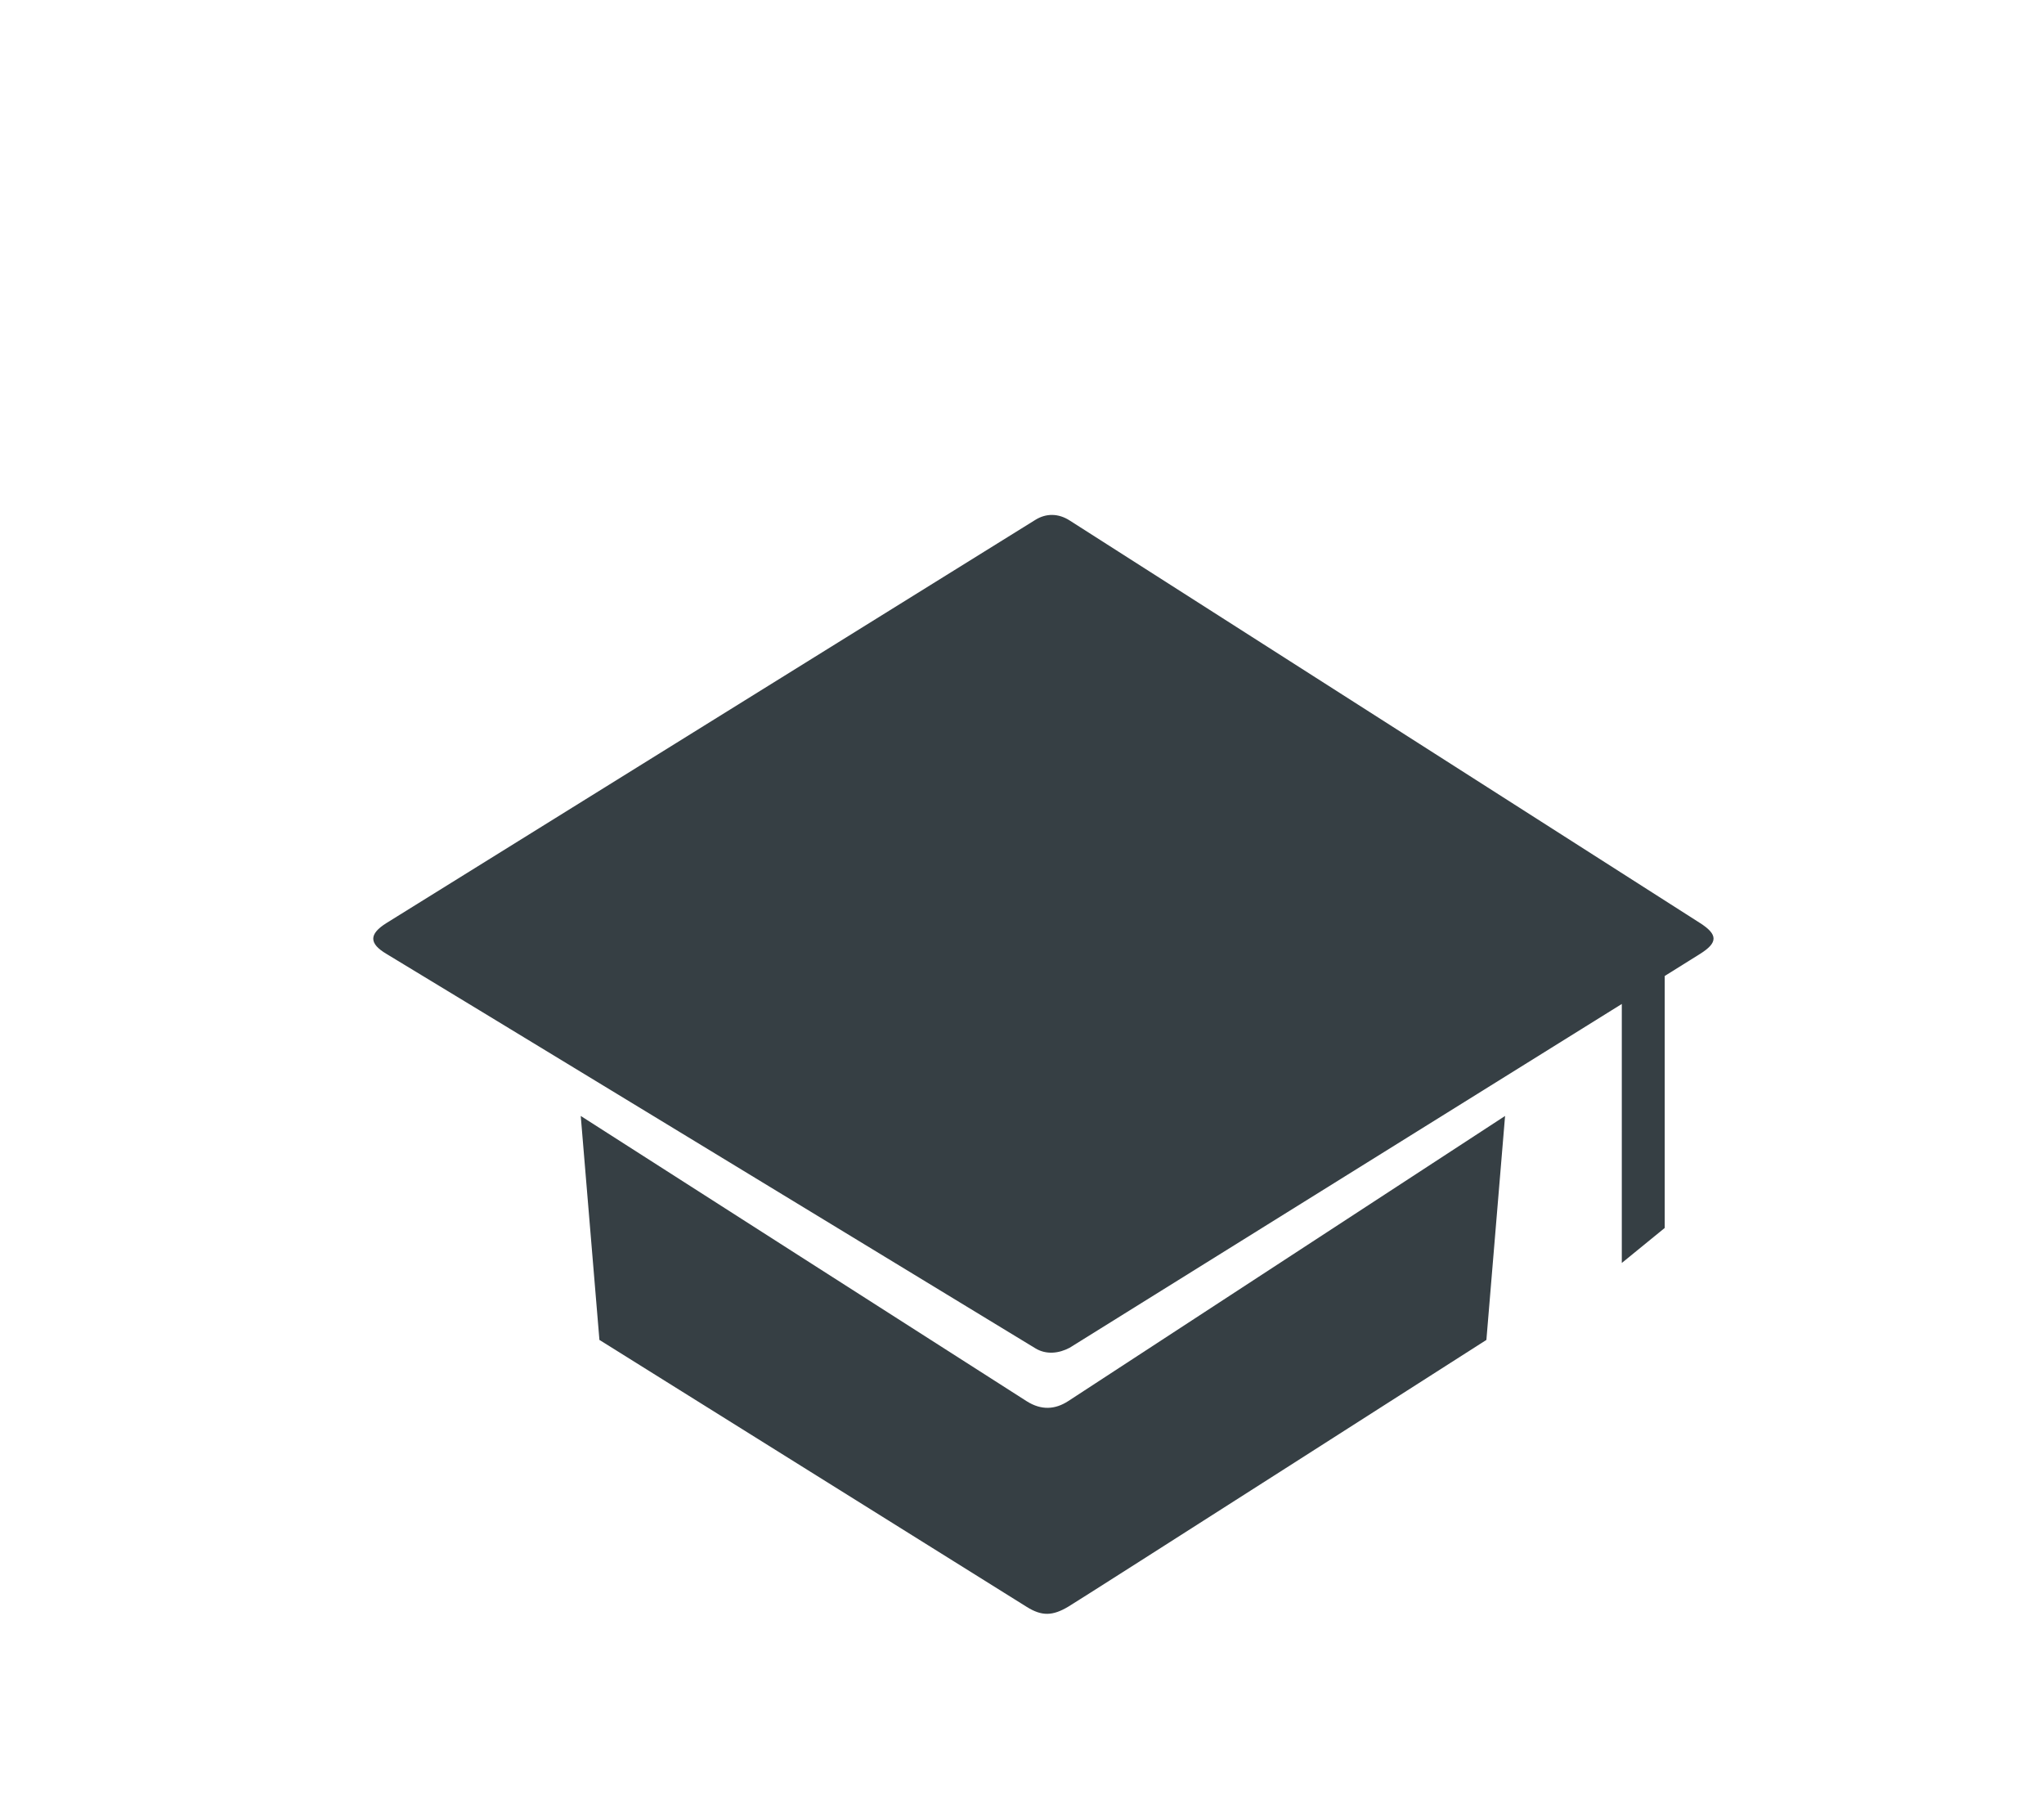 <?xml version="1.0" encoding="utf-8"?>
<!-- Generator: Adobe Illustrator 16.0.0, SVG Export Plug-In . SVG Version: 6.00 Build 0)  -->
<!DOCTYPE svg PUBLIC "-//W3C//DTD SVG 1.1//EN" "http://www.w3.org/Graphics/SVG/1.1/DTD/svg11.dtd">
<svg version="1.1" id="Camada_1" xmlns="http://www.w3.org/2000/svg" xmlns:xlink="http://www.w3.org/1999/xlink" x="0px" y="0px"
	 width="130px" height="115px" viewBox="0 0 130 115" enable-background="new 0 0 130 115" xml:space="preserve">
<path fill="#363F44" d="M38.124,85.198l-1.188-14.241c0,0,27.45,17.566,28.372,18.145s1.797,0.531,2.641-0.02
	s27.775-18.125,27.775-18.125l-1.188,14.241c0,0-25.59,16.361-26.588,16.958s-1.686,0.616-2.64,0.021
	C64.355,101.581,38.124,85.198,38.124,85.198z"/>
<path fill="#363F44" d="M24.592,58.683c1.036-0.644,34.767-21.597,41.258-25.628c0.691-0.43,1.468-0.417,2.178,0.037
	c6.452,4.119,39.054,24.933,40.091,25.595c1.151,0.735,1.151,1.25,0.005,1.967c-1.32,0.825-2.246,1.403-2.246,1.403v16.021
	l-2.73,2.227V63.836L68.032,85.695c-0.685,0.364-1.491,0.457-2.183,0.036c-6.494-3.949-40.256-24.479-41.265-25.075
	C23.468,59.996,23.446,59.395,24.592,58.683z"/>
</svg>
